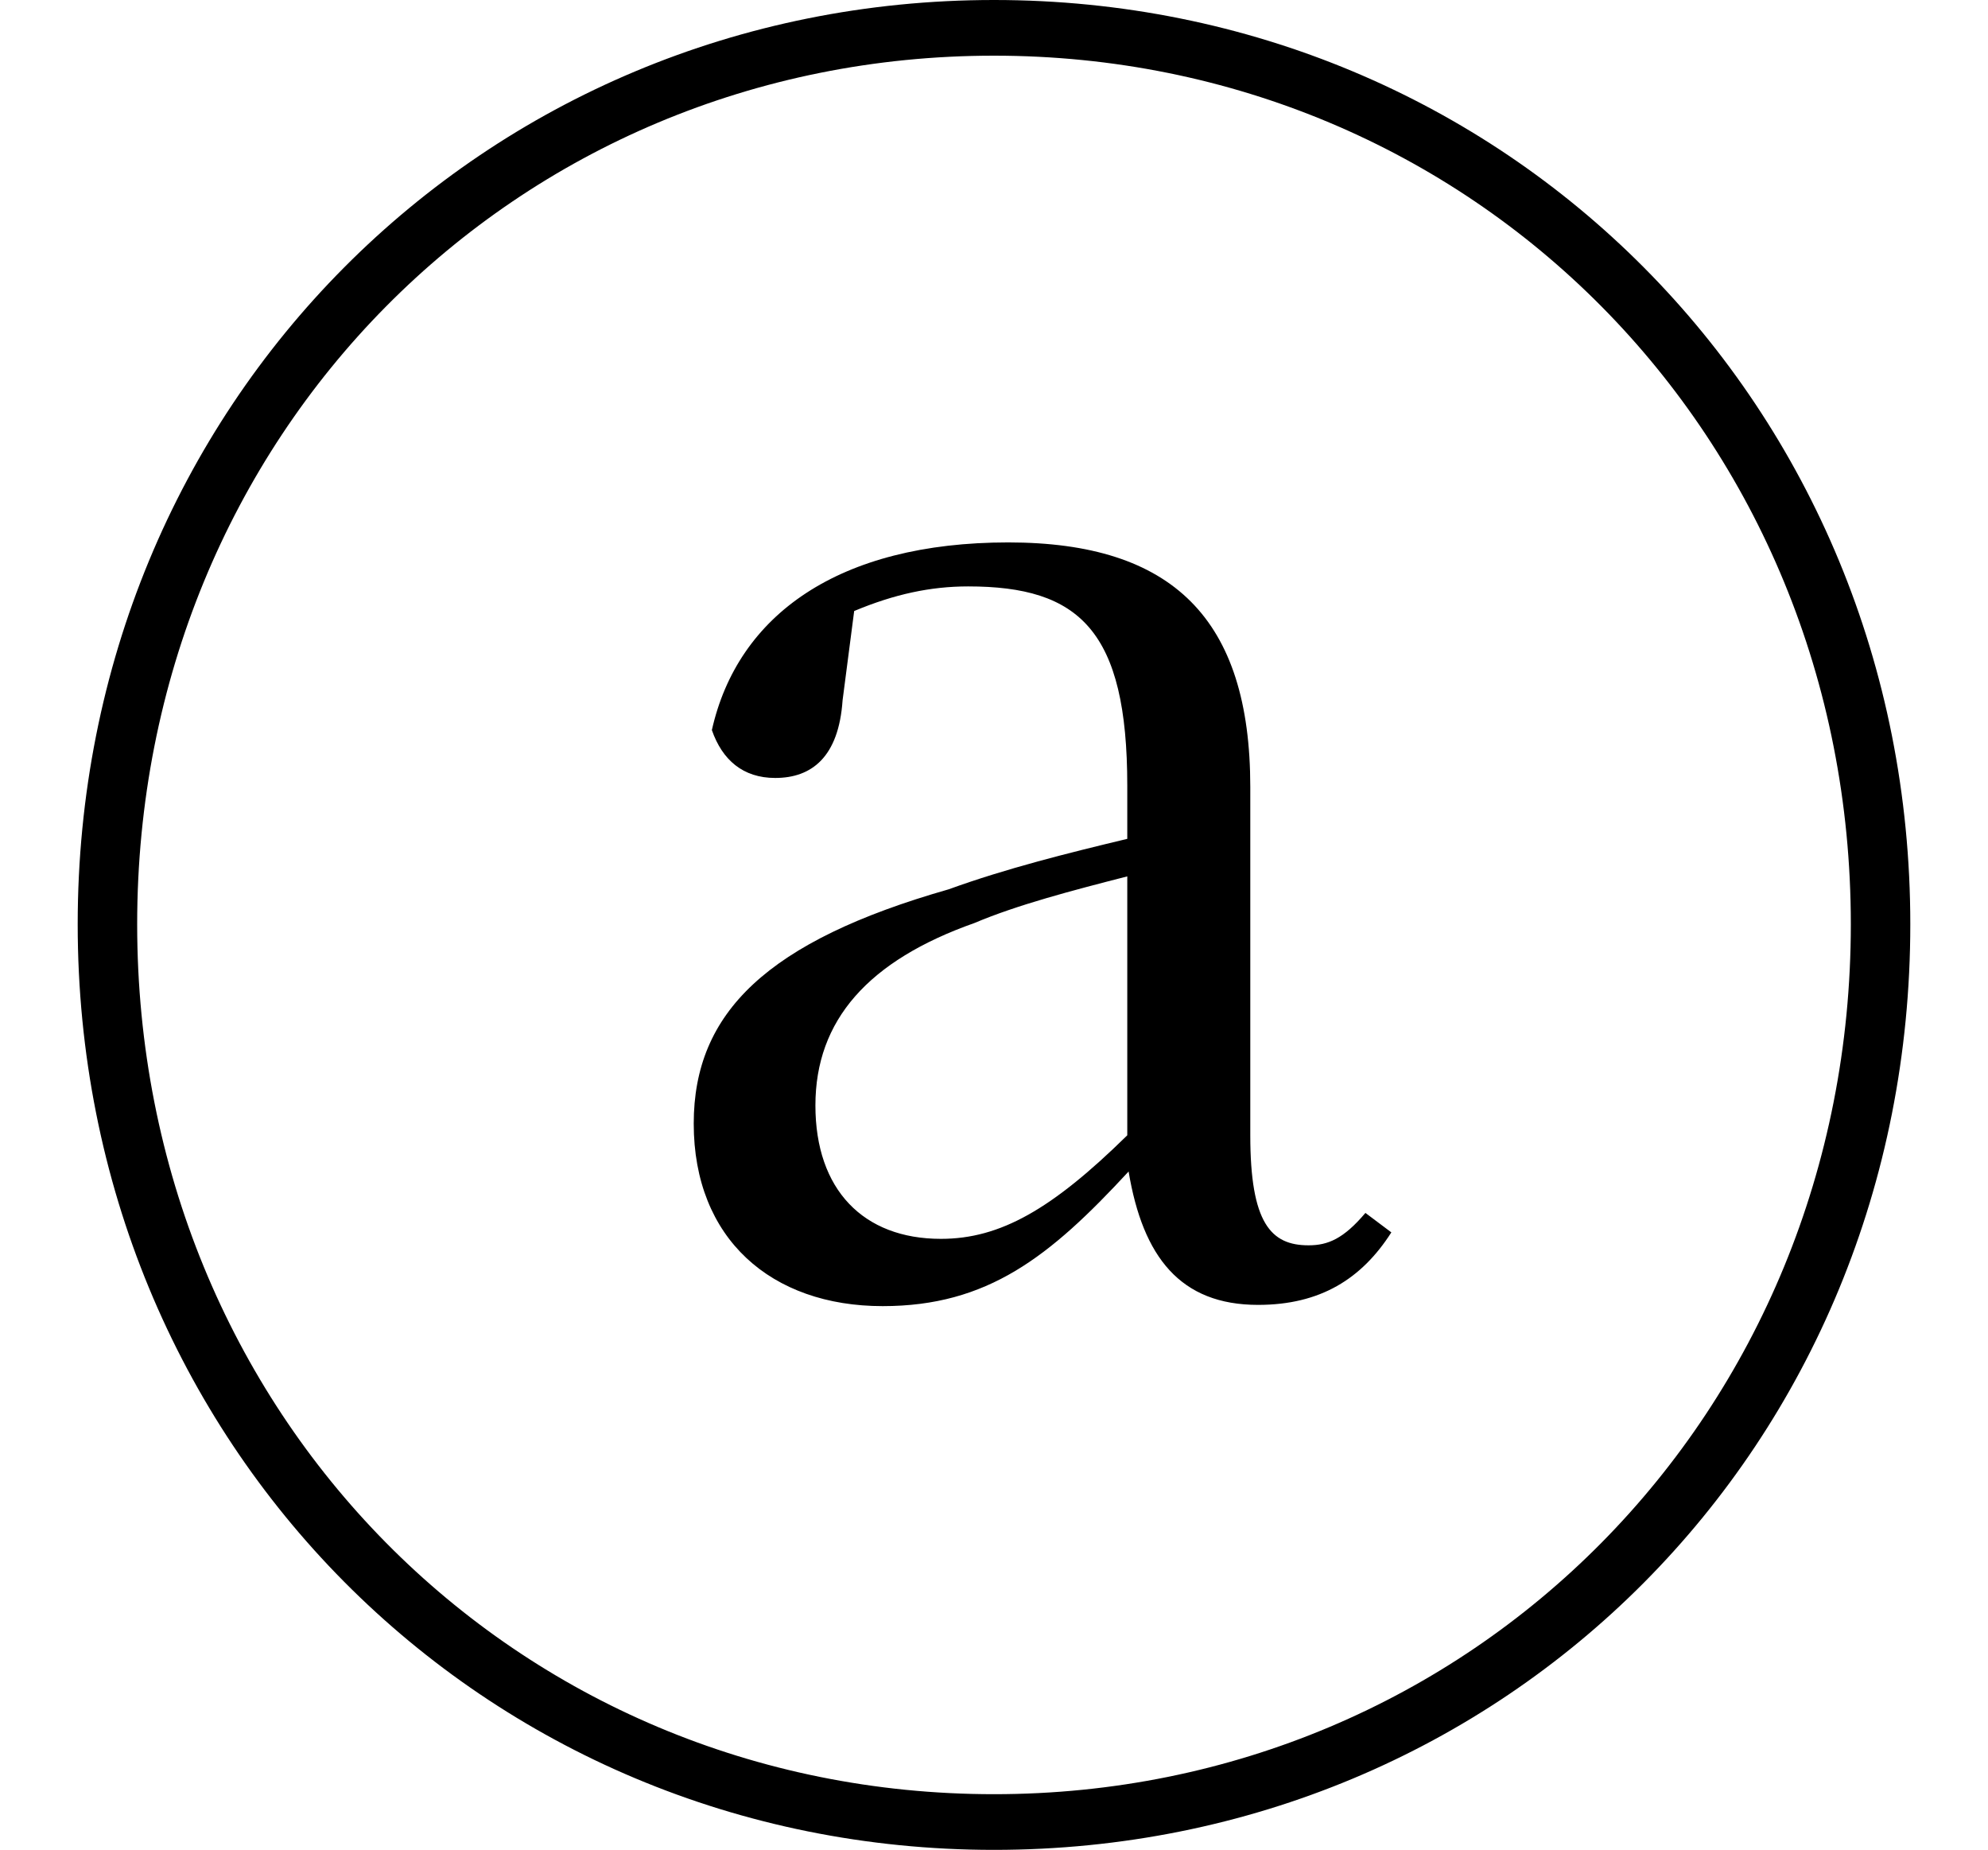 <svg height="22.328" viewBox="0 0 24 22.328" width="24" xmlns="http://www.w3.org/2000/svg">
<path d="M12,-2.047 C18.172,-2.047 23.062,2.828 23.062,9.125 C23.062,15.391 18.172,20.281 12,20.281 C5.828,20.281 0.938,15.391 0.938,9.125 C0.938,2.859 5.828,-2.047 12,-2.047 Z M12,-1.375 C6.219,-1.375 1.656,3.219 1.656,9.125 C1.656,15.031 6.219,19.609 12,19.609 C17.766,19.609 22.344,15.031 22.344,9.125 C22.344,3.219 17.766,-1.375 12,-1.375 Z M15.188,4.531 C15.938,4.531 16.438,4.844 16.797,5.406 L16.484,5.641 C16.219,5.328 16.031,5.25 15.797,5.25 C15.344,5.25 15.094,5.516 15.094,6.578 L15.094,10.781 C15.094,12.812 14.156,13.734 12.172,13.734 C10.125,13.734 8.906,12.859 8.594,11.469 C8.719,11.109 8.969,10.891 9.359,10.891 C9.797,10.891 10.125,11.141 10.172,11.828 L10.312,12.906 C10.797,13.109 11.234,13.203 11.688,13.203 C13.031,13.203 13.609,12.672 13.609,10.797 L13.609,10.156 C12.891,9.984 12.141,9.797 11.453,9.547 C9.266,8.922 8.375,8.062 8.375,6.719 C8.375,5.328 9.312,4.516 10.656,4.516 C11.922,4.516 12.672,5.109 13.625,6.141 C13.797,5.109 14.25,4.531 15.188,4.531 Z M13.609,6.578 C12.703,5.688 12.078,5.328 11.359,5.328 C10.422,5.328 9.844,5.922 9.844,6.938 C9.844,7.969 10.484,8.688 11.766,9.141 C12.281,9.359 12.938,9.531 13.609,9.703 Z" transform="translate(0, 20.281) scale(1, -1)"/>
</svg>